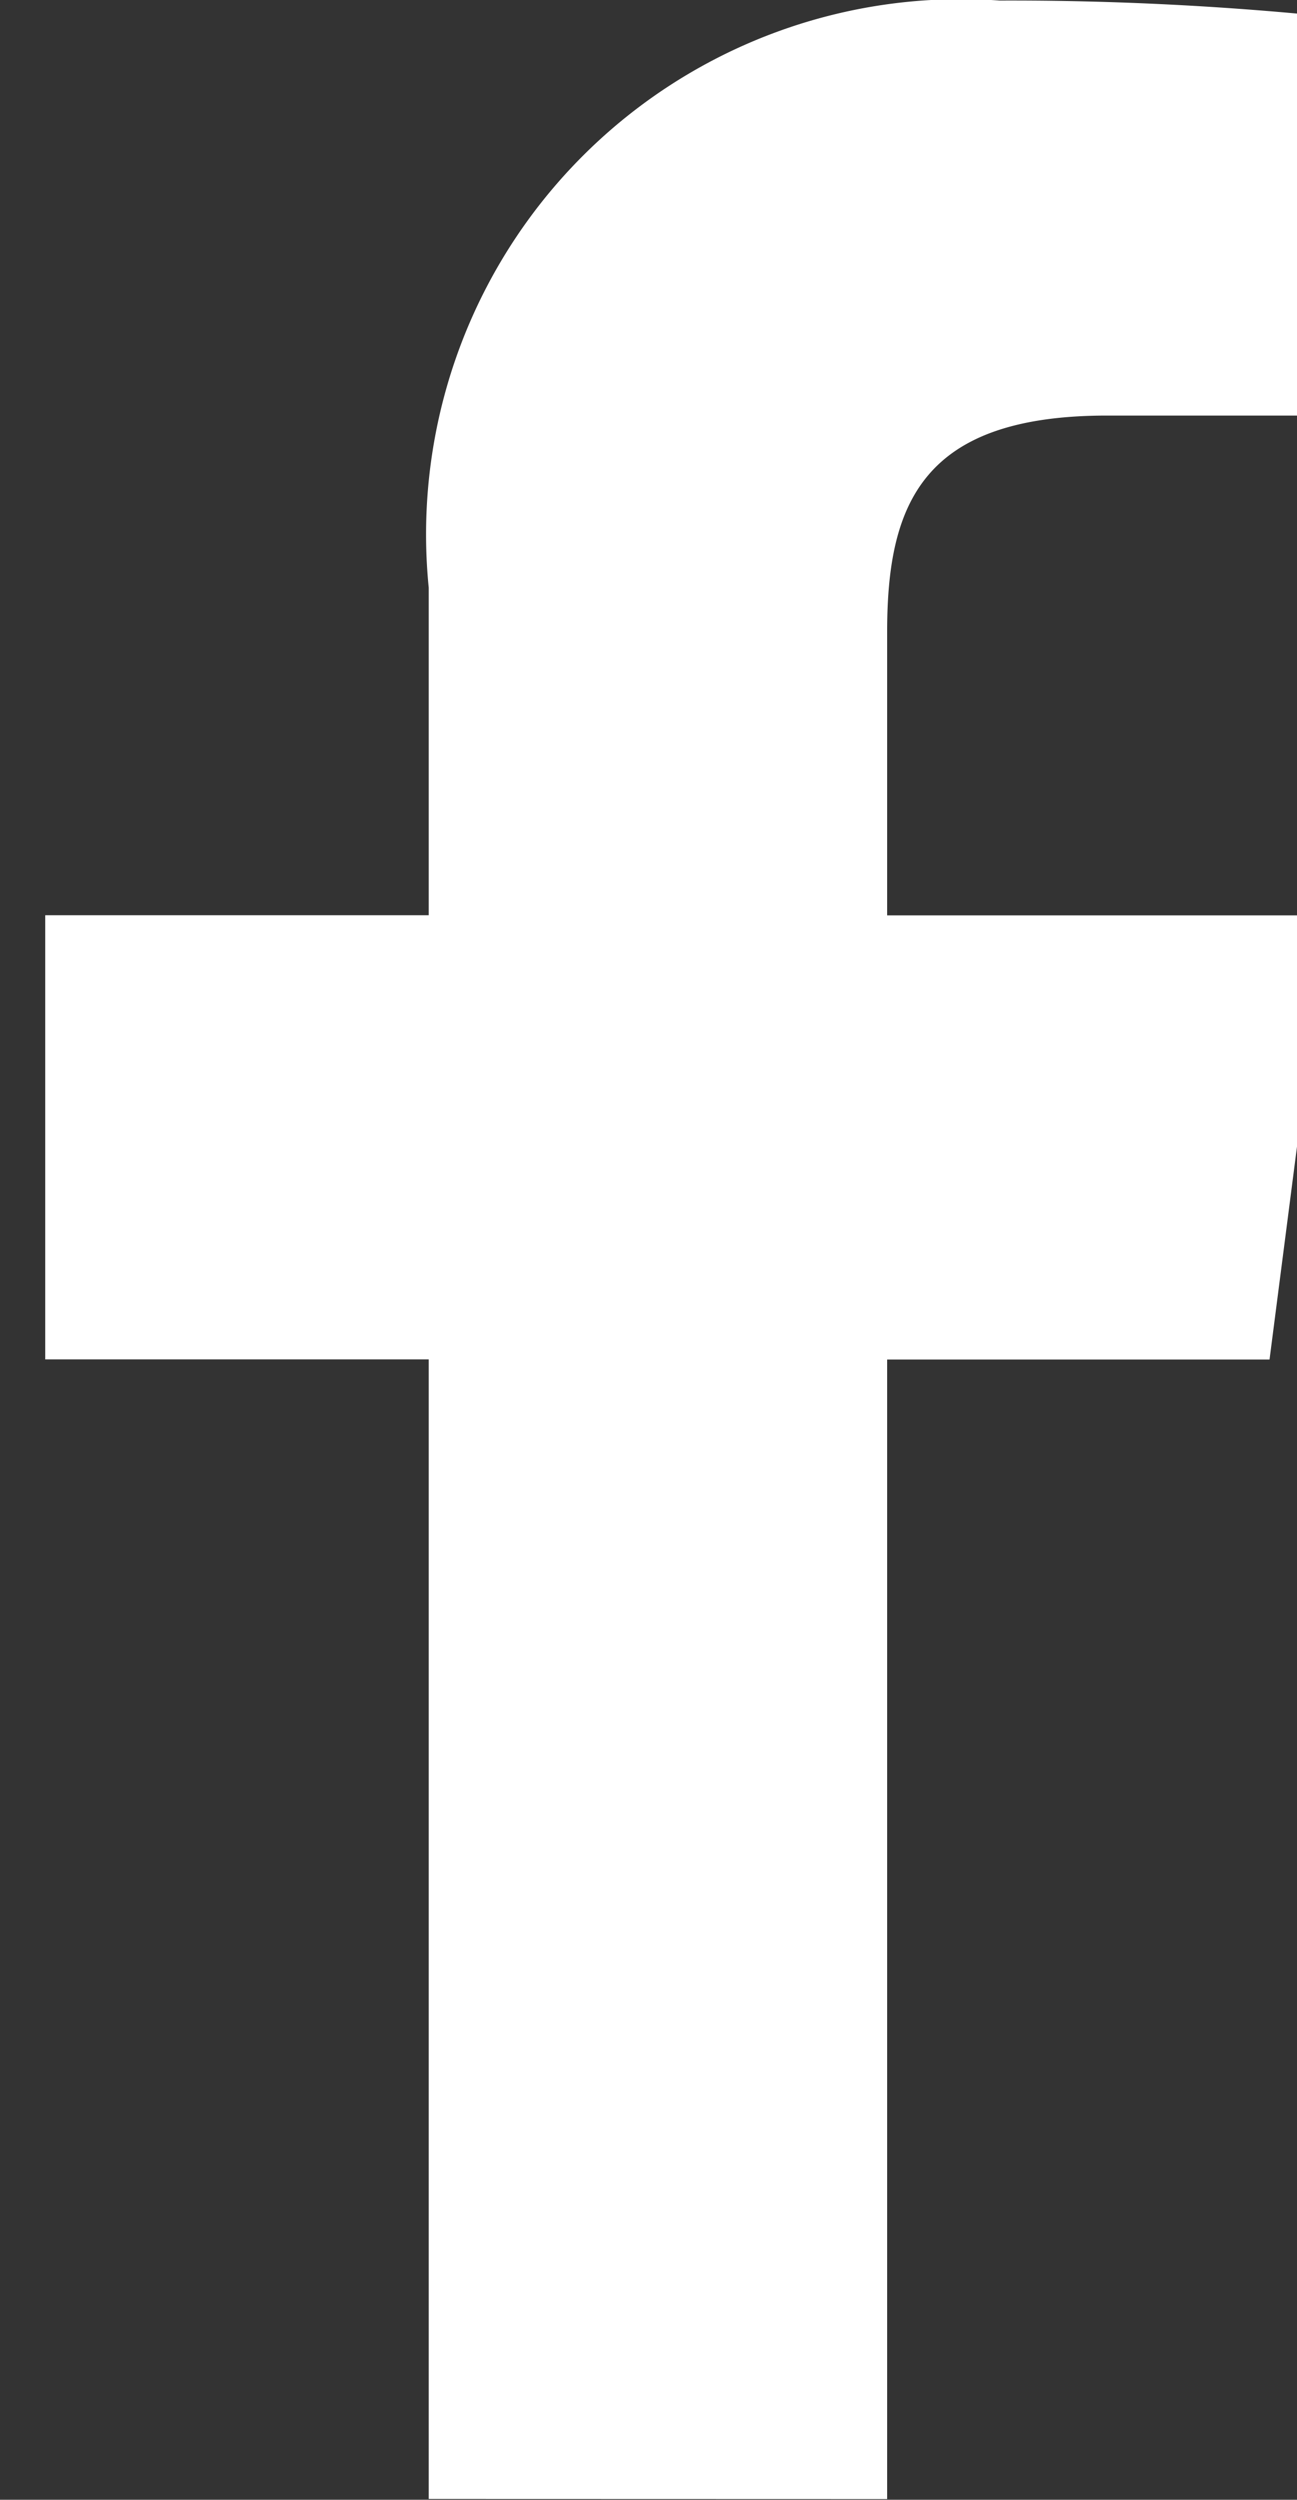 <svg xmlns="http://www.w3.org/2000/svg" xmlns:sketchjs="https://sketch.io/dtd/" sketchjs:metadata="eyJ0aXRsZSI6IjVhN2FkMGRhLTEyMmUtNDM0Zi04NTYyLTRjMmVjMTI2YmVhZiIsImRlc2NyaXB0aW9uIjoiTWFkZSB3aXRoIFNrZXRjaHBhZCAtIGh0dHBzOi8vc2tldGNoLmlvL3NrZXRjaHBhZCIsIm1ldGFkYXRhIjp7fSwiY2xpcFBhdGgiOnsiZW5hYmxlZCI6dHJ1ZSwic3R5bGUiOnsic3Ryb2tlU3R5bGUiOiJibGFjayIsImxpbmVXaWR0aCI6MX19LCJleHBvcnREUEkiOjcyLCJleHBvcnRGb3JtYXQiOiJzdmciLCJleHBvcnRRdWFsaXR5IjowLjk1LCJ1bml0cyI6InB4Iiwid2lkdGgiOjkuMzQ3NzY5OTk5OTk5OTk5LCJoZWlnaHQiOjE4LjAxMDEyOTI1OTQzNjc2NiwicGFnZXMiOnsibGVuZ3RoIjoxLCJkYXRhIjpbeyJ3aWR0aCI6OS4zNDc3Njk5OTk5OTk5OTksImhlaWdodCI6MTguMDEwMTI5MjU5NDM2NzY2fV19fQ==" width="9.348" height="18.01" sketchjs:version="5.1.316"><rect width="100%" height="100%" fill="#333333" stroke="none"/><g sketchjs:uid="1" fill="#fff" transform="translate(-13.333 -9.328)" sketchjs:tool="clipart"><g id="Ð¡Ð»Ð¾Ð¹_1-2" sketchjs:uid="2"><path id="facebook" d="M19.727 27.333v-8.21h2.756l.413-3.2h-3.169V13.88c0-.927.257-1.558 1.586-1.558h1.694V9.458a22.722 22.722 0 00-2.469-.126 3.856 3.856 0 00-4.115 4.23v2.36h-2.764v3.2h2.764v8.21z" sketchjs:uid="3"/></g></g></svg>